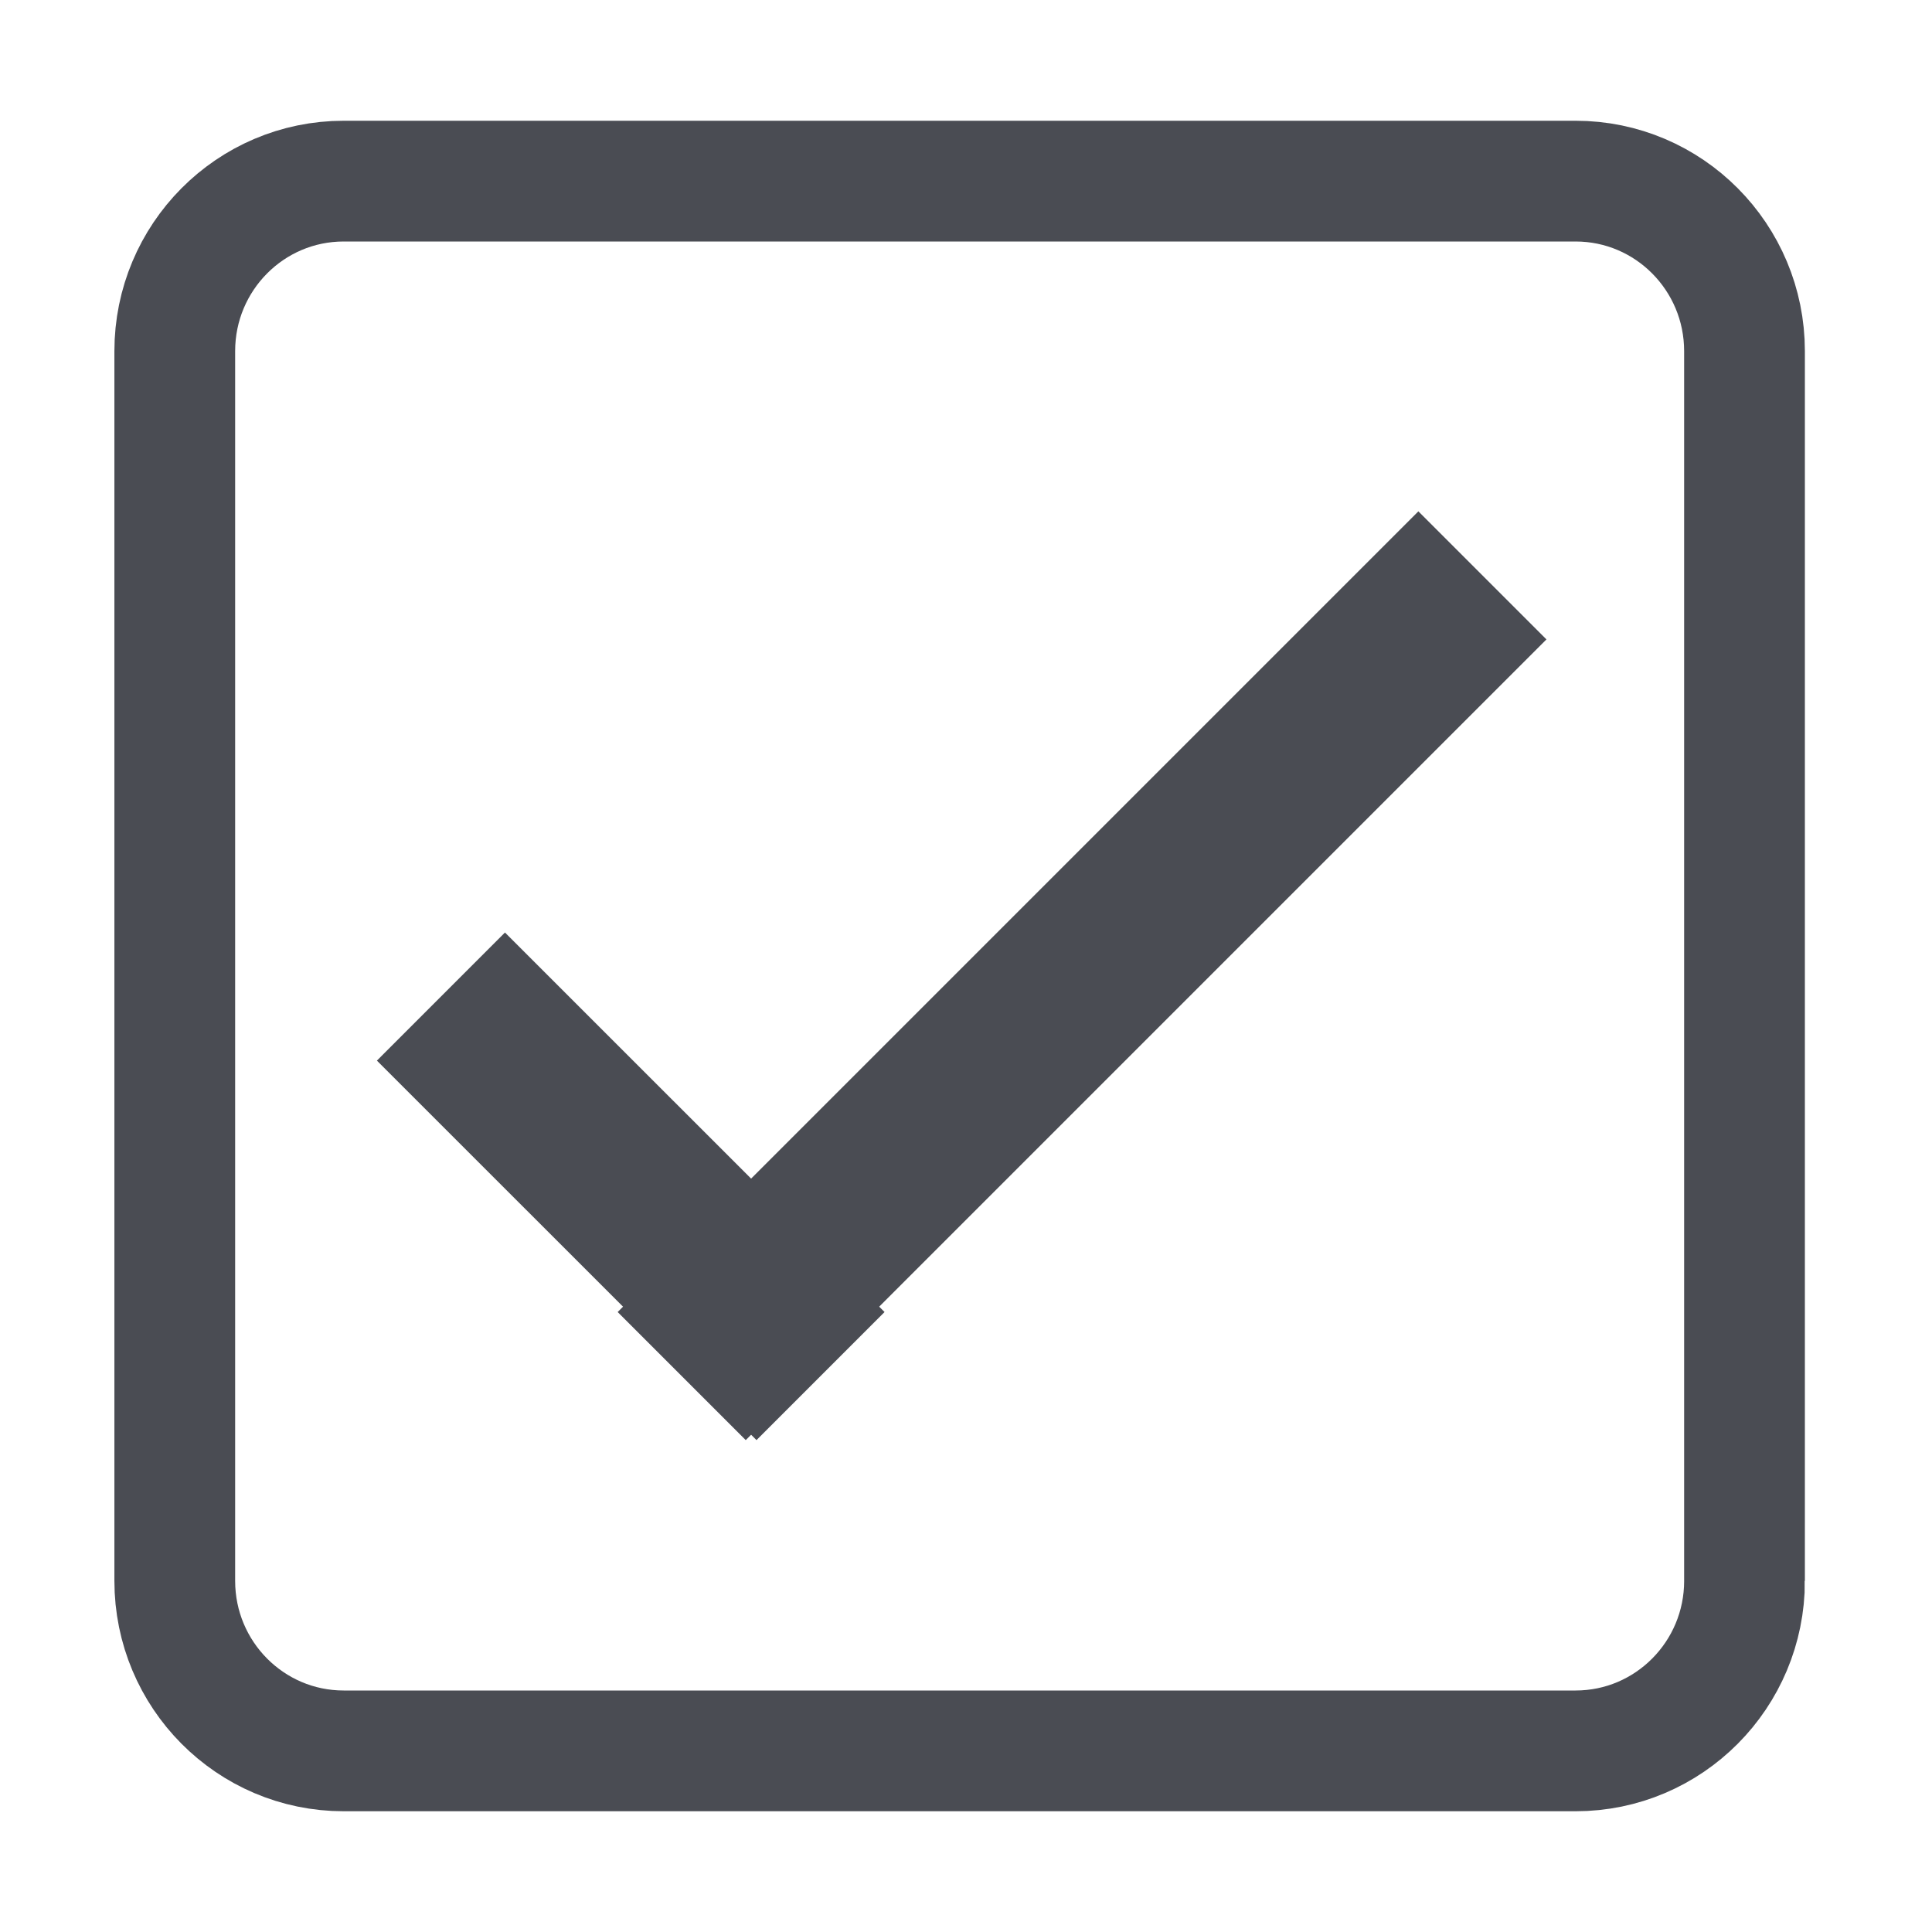 <svg width="128" height="128" x="0" y="0" version="1.1" viewBox="0 0 128 128"><g><path id="Unchecked_1_" fill="none" stroke="#4A4C53" stroke-miterlimit="10" stroke-width="8" d="M115.579,104.737 c0,6.221-5.012,11.263-11.192,11.263H22.771c-6.182,0-11.192-5.042-11.192-11.263V23.263c0-6.221,5.01-11.263,11.192-11.263h81.615 c6.181,0,11.192,5.042,11.192,11.263V104.737z"/></g><g><line x1="29.213" x2="54.362" y1="66.025" y2="91.168" fill="none" stroke="#4A4C53" stroke-miterlimit="10" stroke-width="12"/><line x1="98.213" x2="45.165" y1="38.12" y2="91.168" fill="none" stroke="#4A4C53" stroke-miterlimit="10" stroke-width="12"/></g></svg>